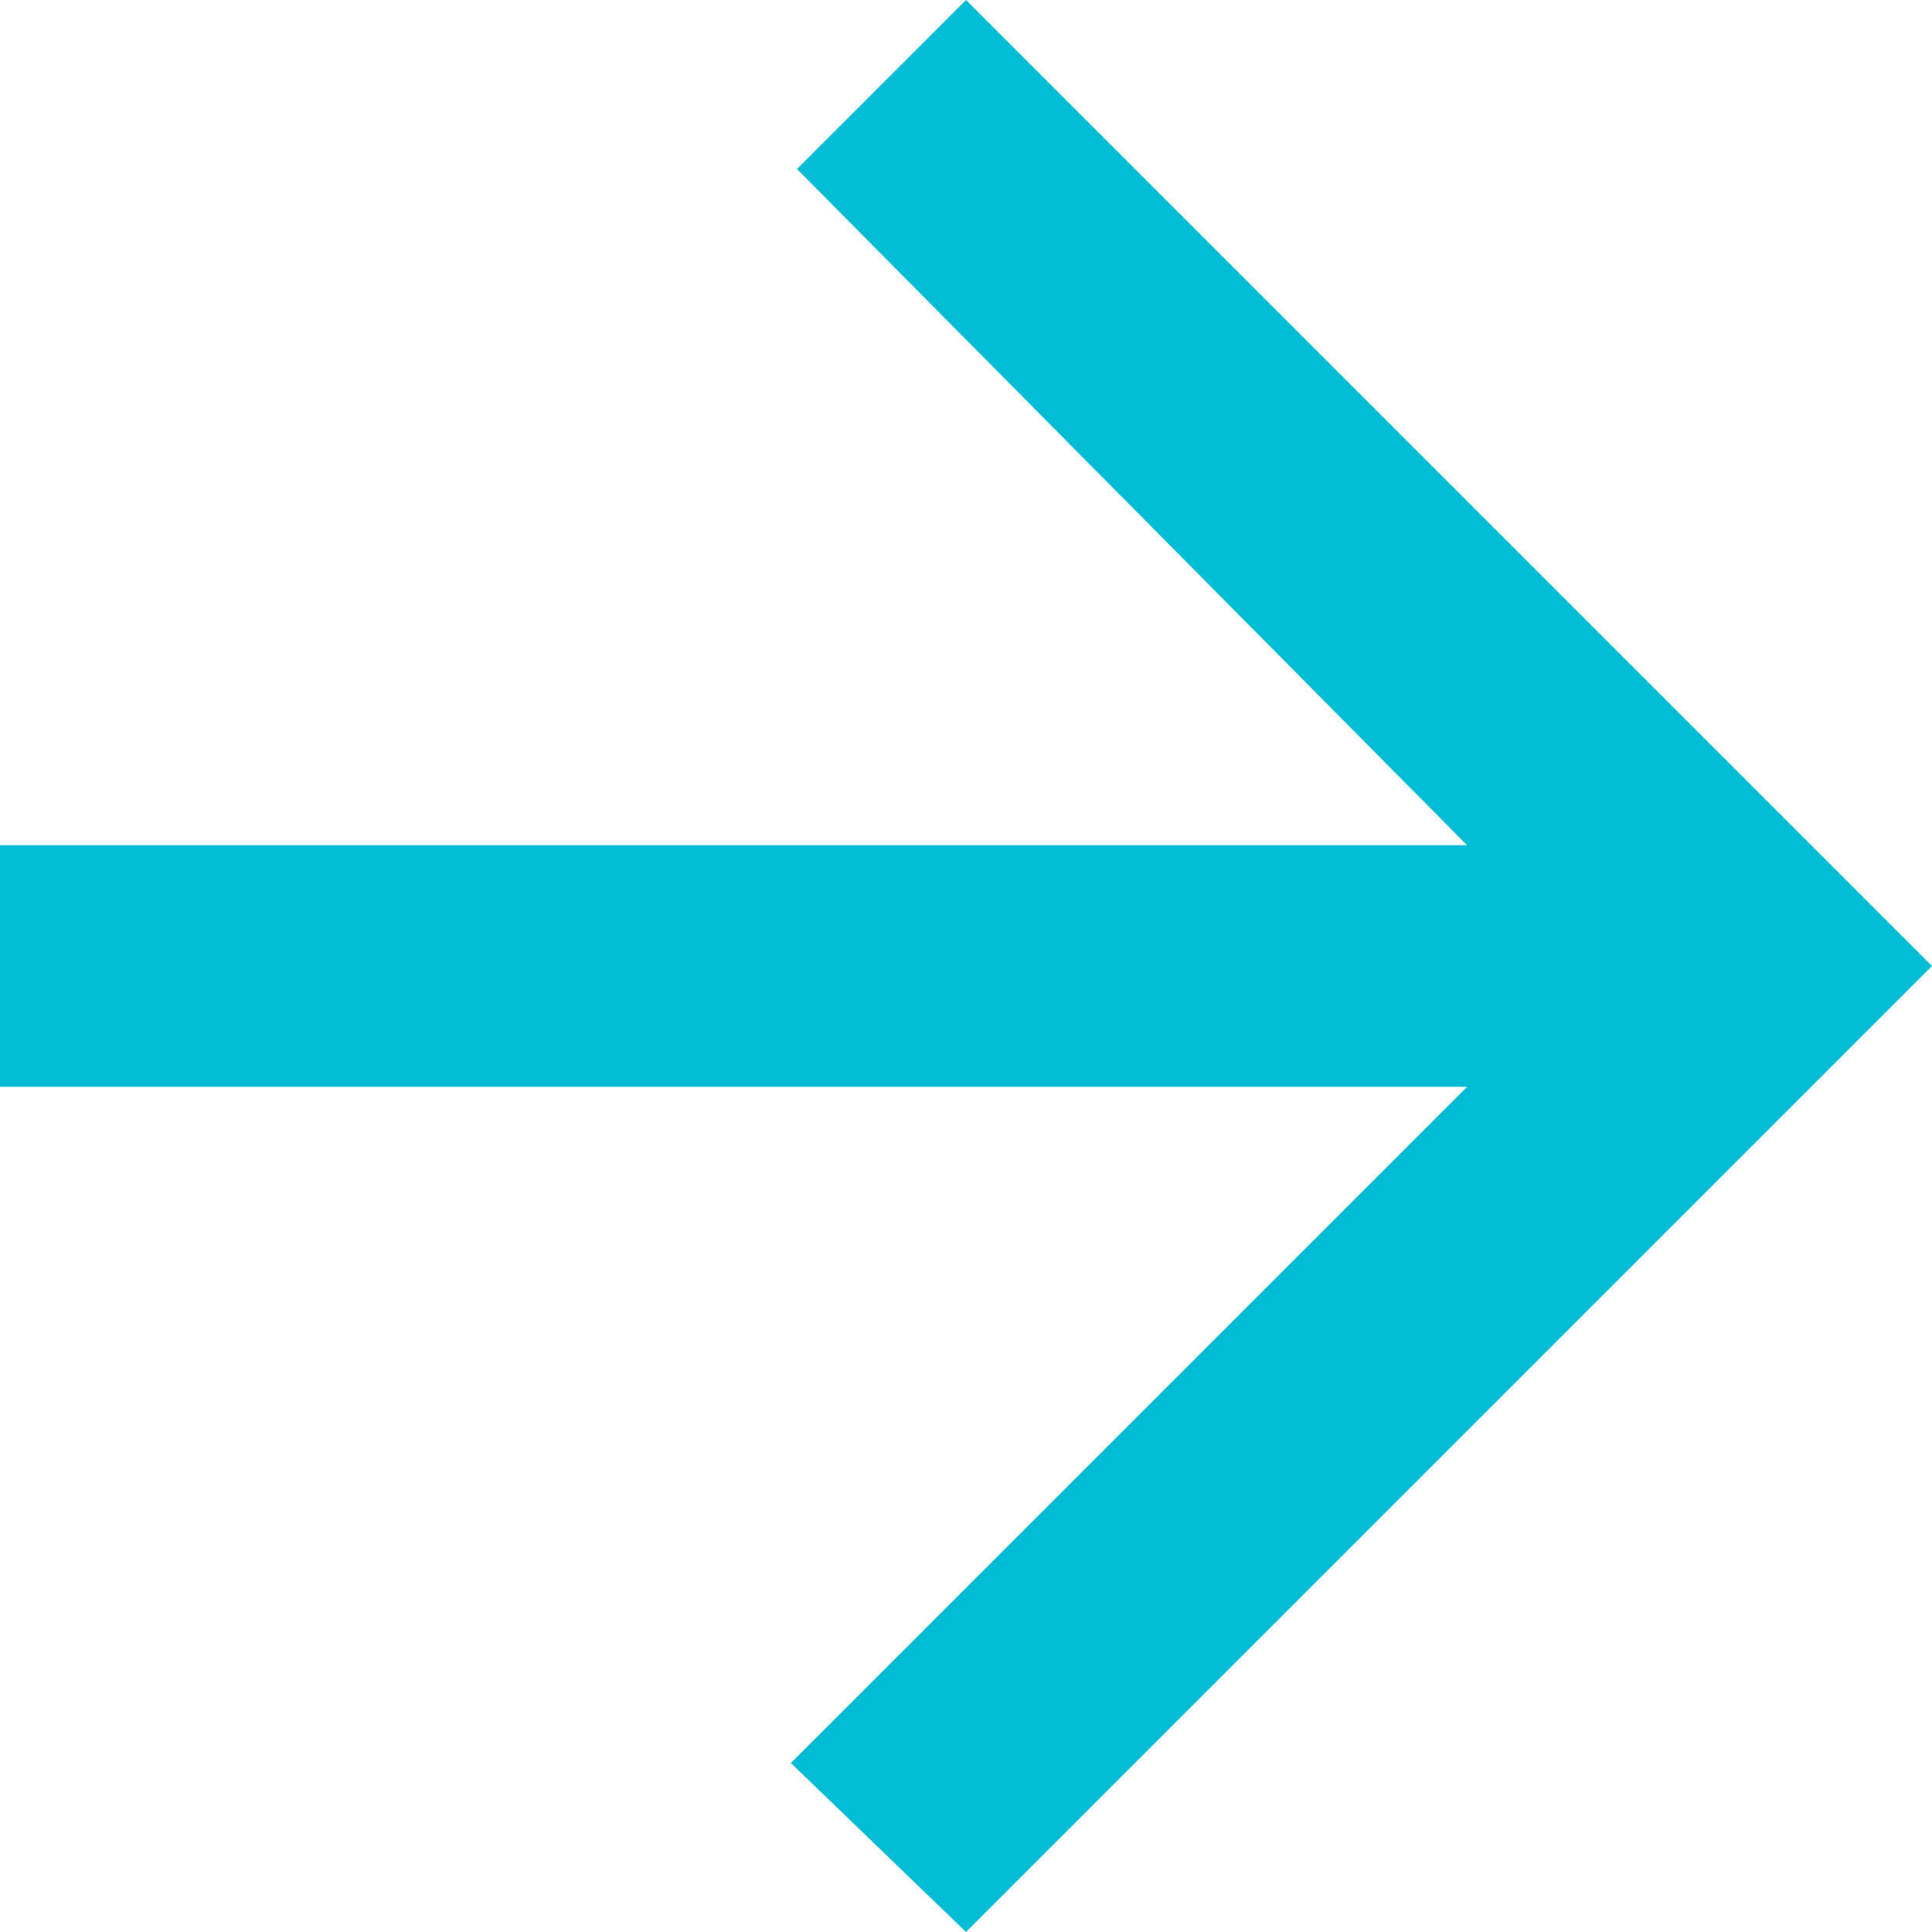 <svg width="23" height="23" viewBox="0 0 23 23" fill="none" xmlns="http://www.w3.org/2000/svg">
<path fill-rule="evenodd" clip-rule="evenodd" d="M0 12.938H17.465L9.415 20.988L11.5 23L23 11.5L11.5 0L9.488 2.012L17.465 10.062H0V12.938V12.938Z" fill="#00BCD4"/>
</svg>
